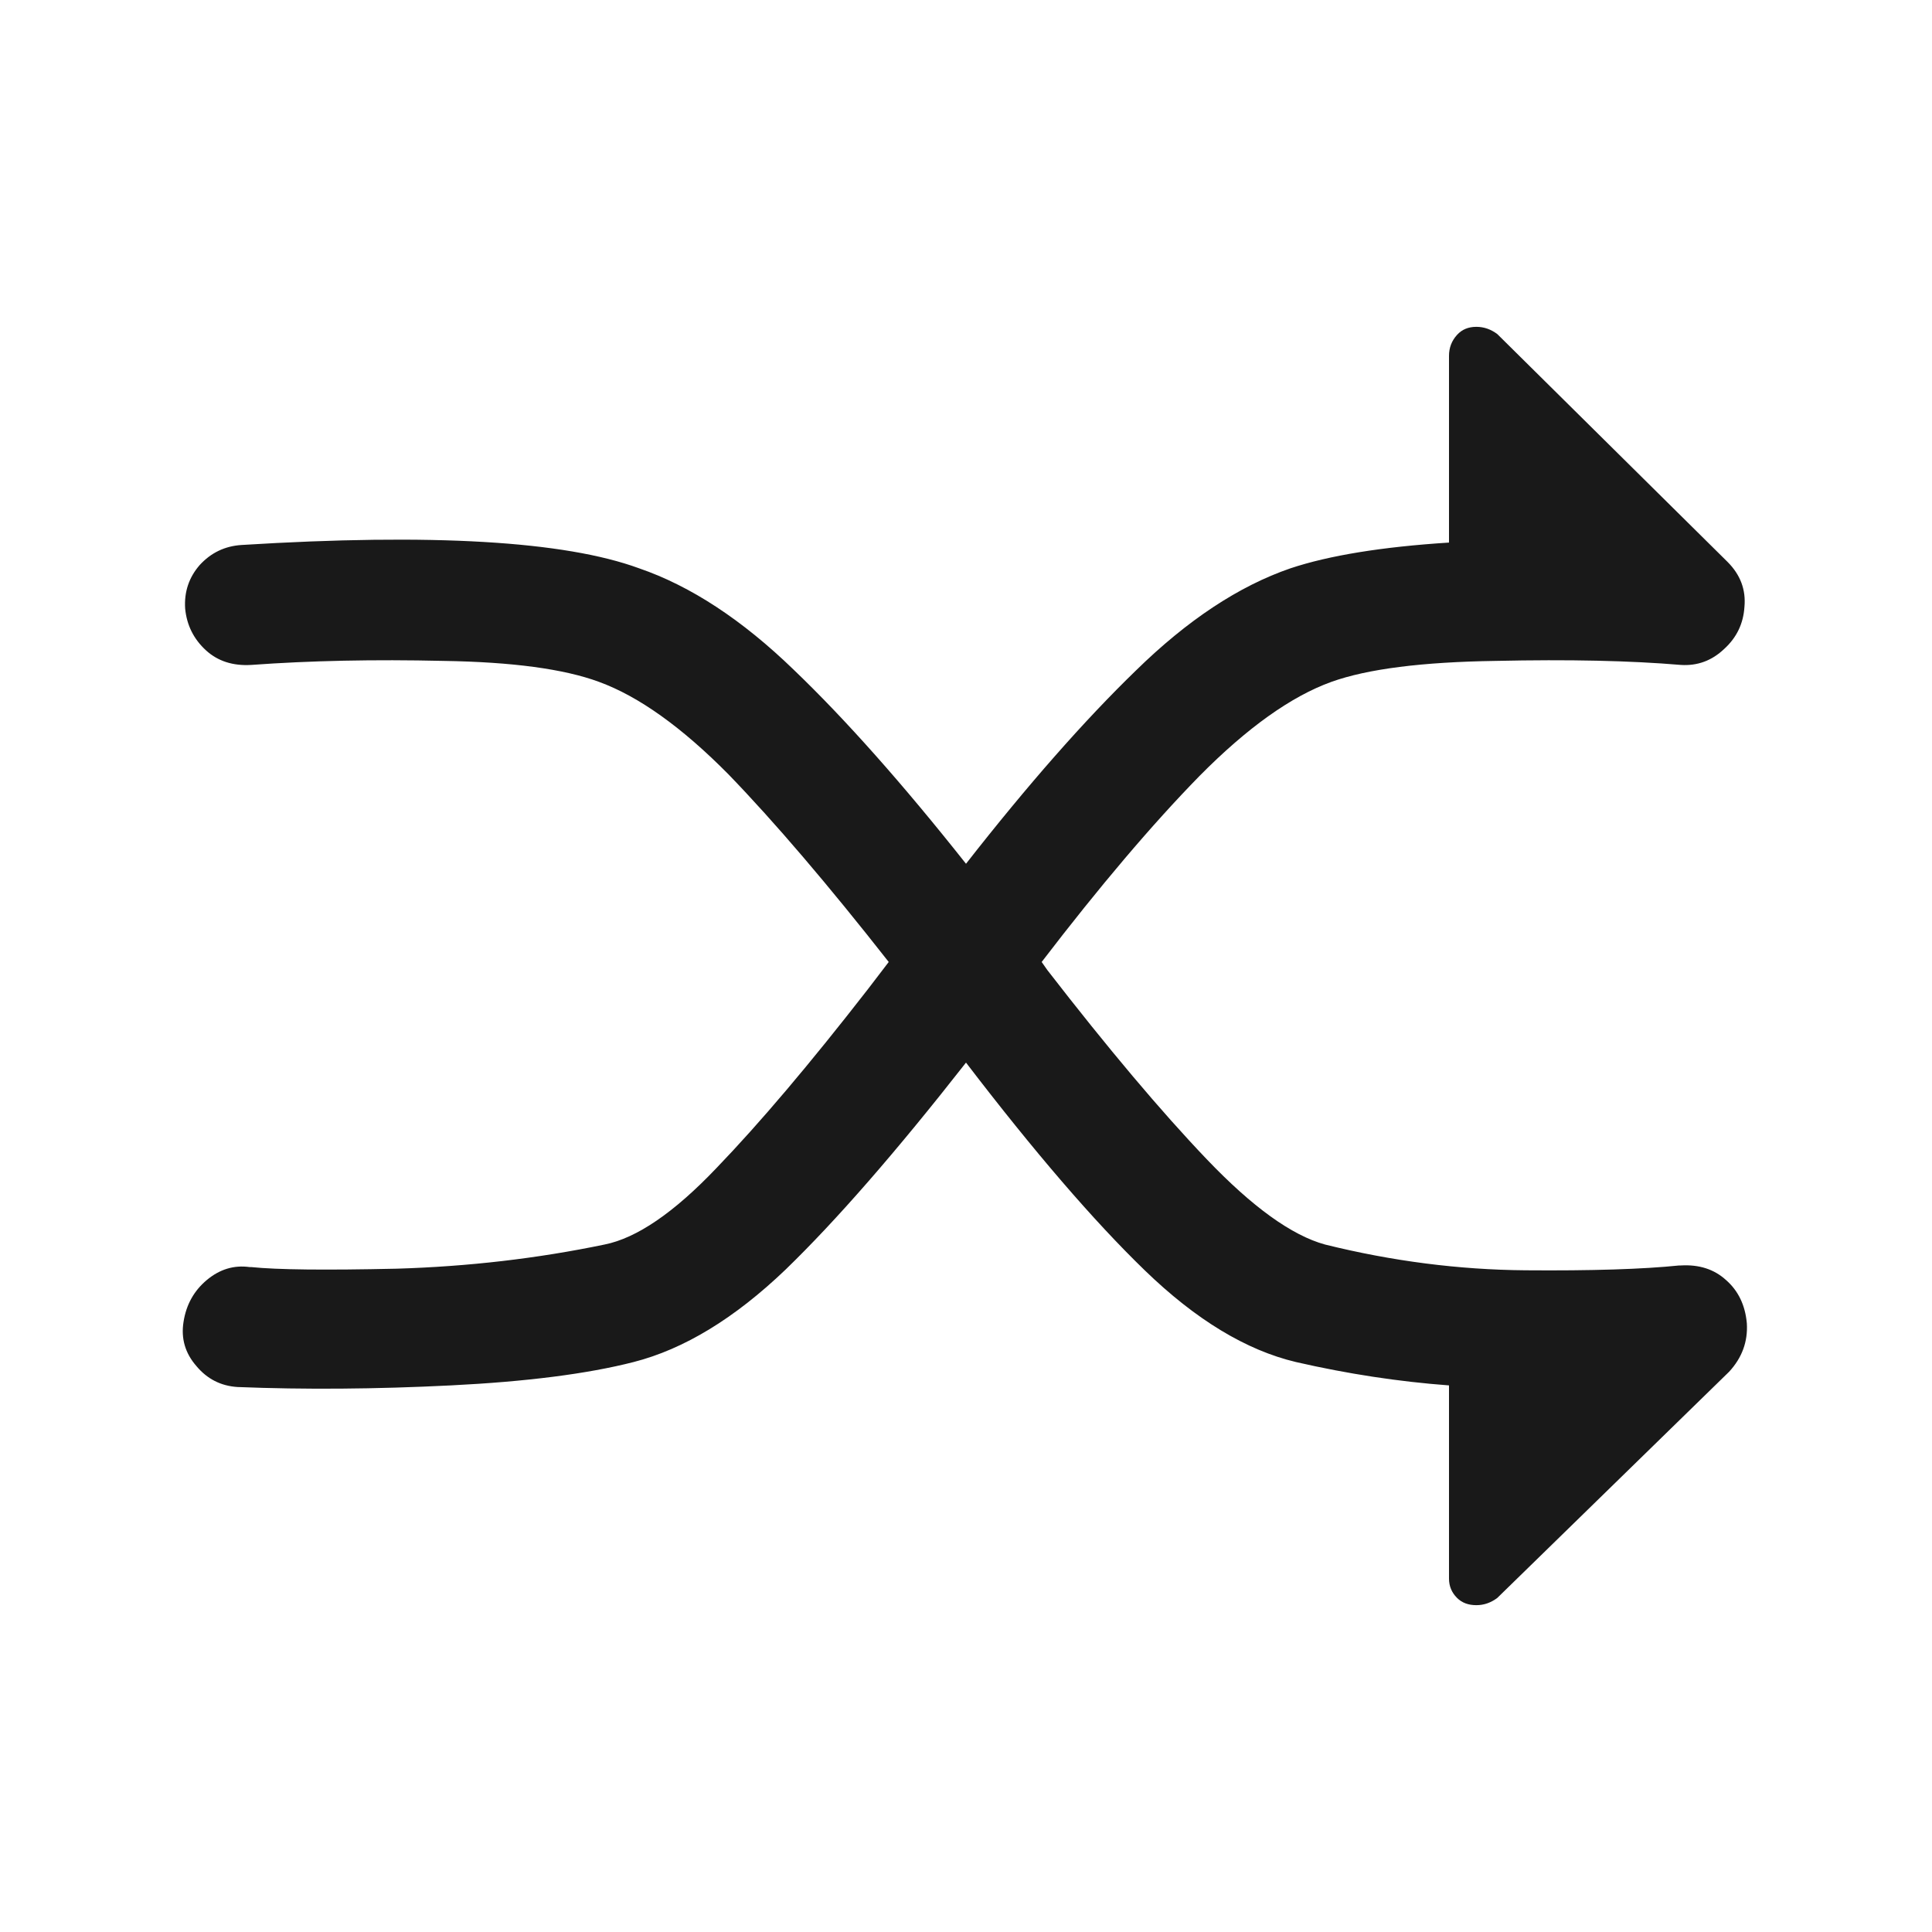 <?xml version="1.0" standalone="no"?>
<svg xmlns="http://www.w3.org/2000/svg" width="24" height="24"><rect width="24" height="24" opacity="0"></rect><g><path d="M20.86 15.72Q20.18 15.79 18.95 15.78Q17.71 15.77 16.46 15.46Q15.84 15.29 14.99 14.4Q14.14 13.51 13.01 12.05L12.94 11.95Q14.02 10.54 14.9 9.64Q15.79 8.74 16.54 8.47Q17.21 8.23 18.58 8.21Q19.94 8.18 20.88 8.26Q21.19 8.28 21.42 8.06Q21.65 7.85 21.67 7.54Q21.7 7.22 21.46 6.98L18.6 4.15Q18.48 4.06 18.34 4.06Q18.19 4.06 18.1 4.16Q18 4.27 18 4.42L18 6.74Q16.75 6.82 16.03 7.06Q15.07 7.39 14.11 8.33Q13.15 9.26 12 10.73Q10.82 9.24 9.86 8.32Q8.9 7.39 7.94 7.06Q6.55 6.55 3 6.77L3 6.77Q2.69 6.79 2.48 7.02Q2.28 7.25 2.3 7.56Q2.33 7.87 2.56 8.08Q2.78 8.28 3.12 8.26Q4.22 8.18 5.51 8.21Q6.79 8.23 7.44 8.47Q8.18 8.74 9.05 9.62Q9.91 10.51 11.04 11.95L10.78 12.29Q9.7 13.68 8.9 14.51Q8.11 15.34 7.51 15.46Q6.26 15.72 4.93 15.76Q3.6 15.79 3.12 15.74L3.1 15.74Q2.81 15.7 2.57 15.9Q2.33 16.1 2.28 16.42Q2.23 16.73 2.44 16.97Q2.64 17.21 2.95 17.23Q4.2 17.28 5.6 17.21Q7.01 17.14 7.87 16.92Q8.81 16.68 9.76 15.77Q10.7 14.86 12 13.2Q13.27 14.86 14.22 15.78Q15.17 16.7 16.1 16.92Q17.06 17.14 18 17.21L18 19.61Q18 19.75 18.1 19.85Q18.19 19.94 18.34 19.94Q18.48 19.94 18.6 19.85L21.48 17.04Q21.72 16.78 21.7 16.44Q21.67 16.1 21.44 15.9Q21.22 15.7 20.88 15.72Z" fill="rgba(0,0,0,0.902)"></path></g></svg>